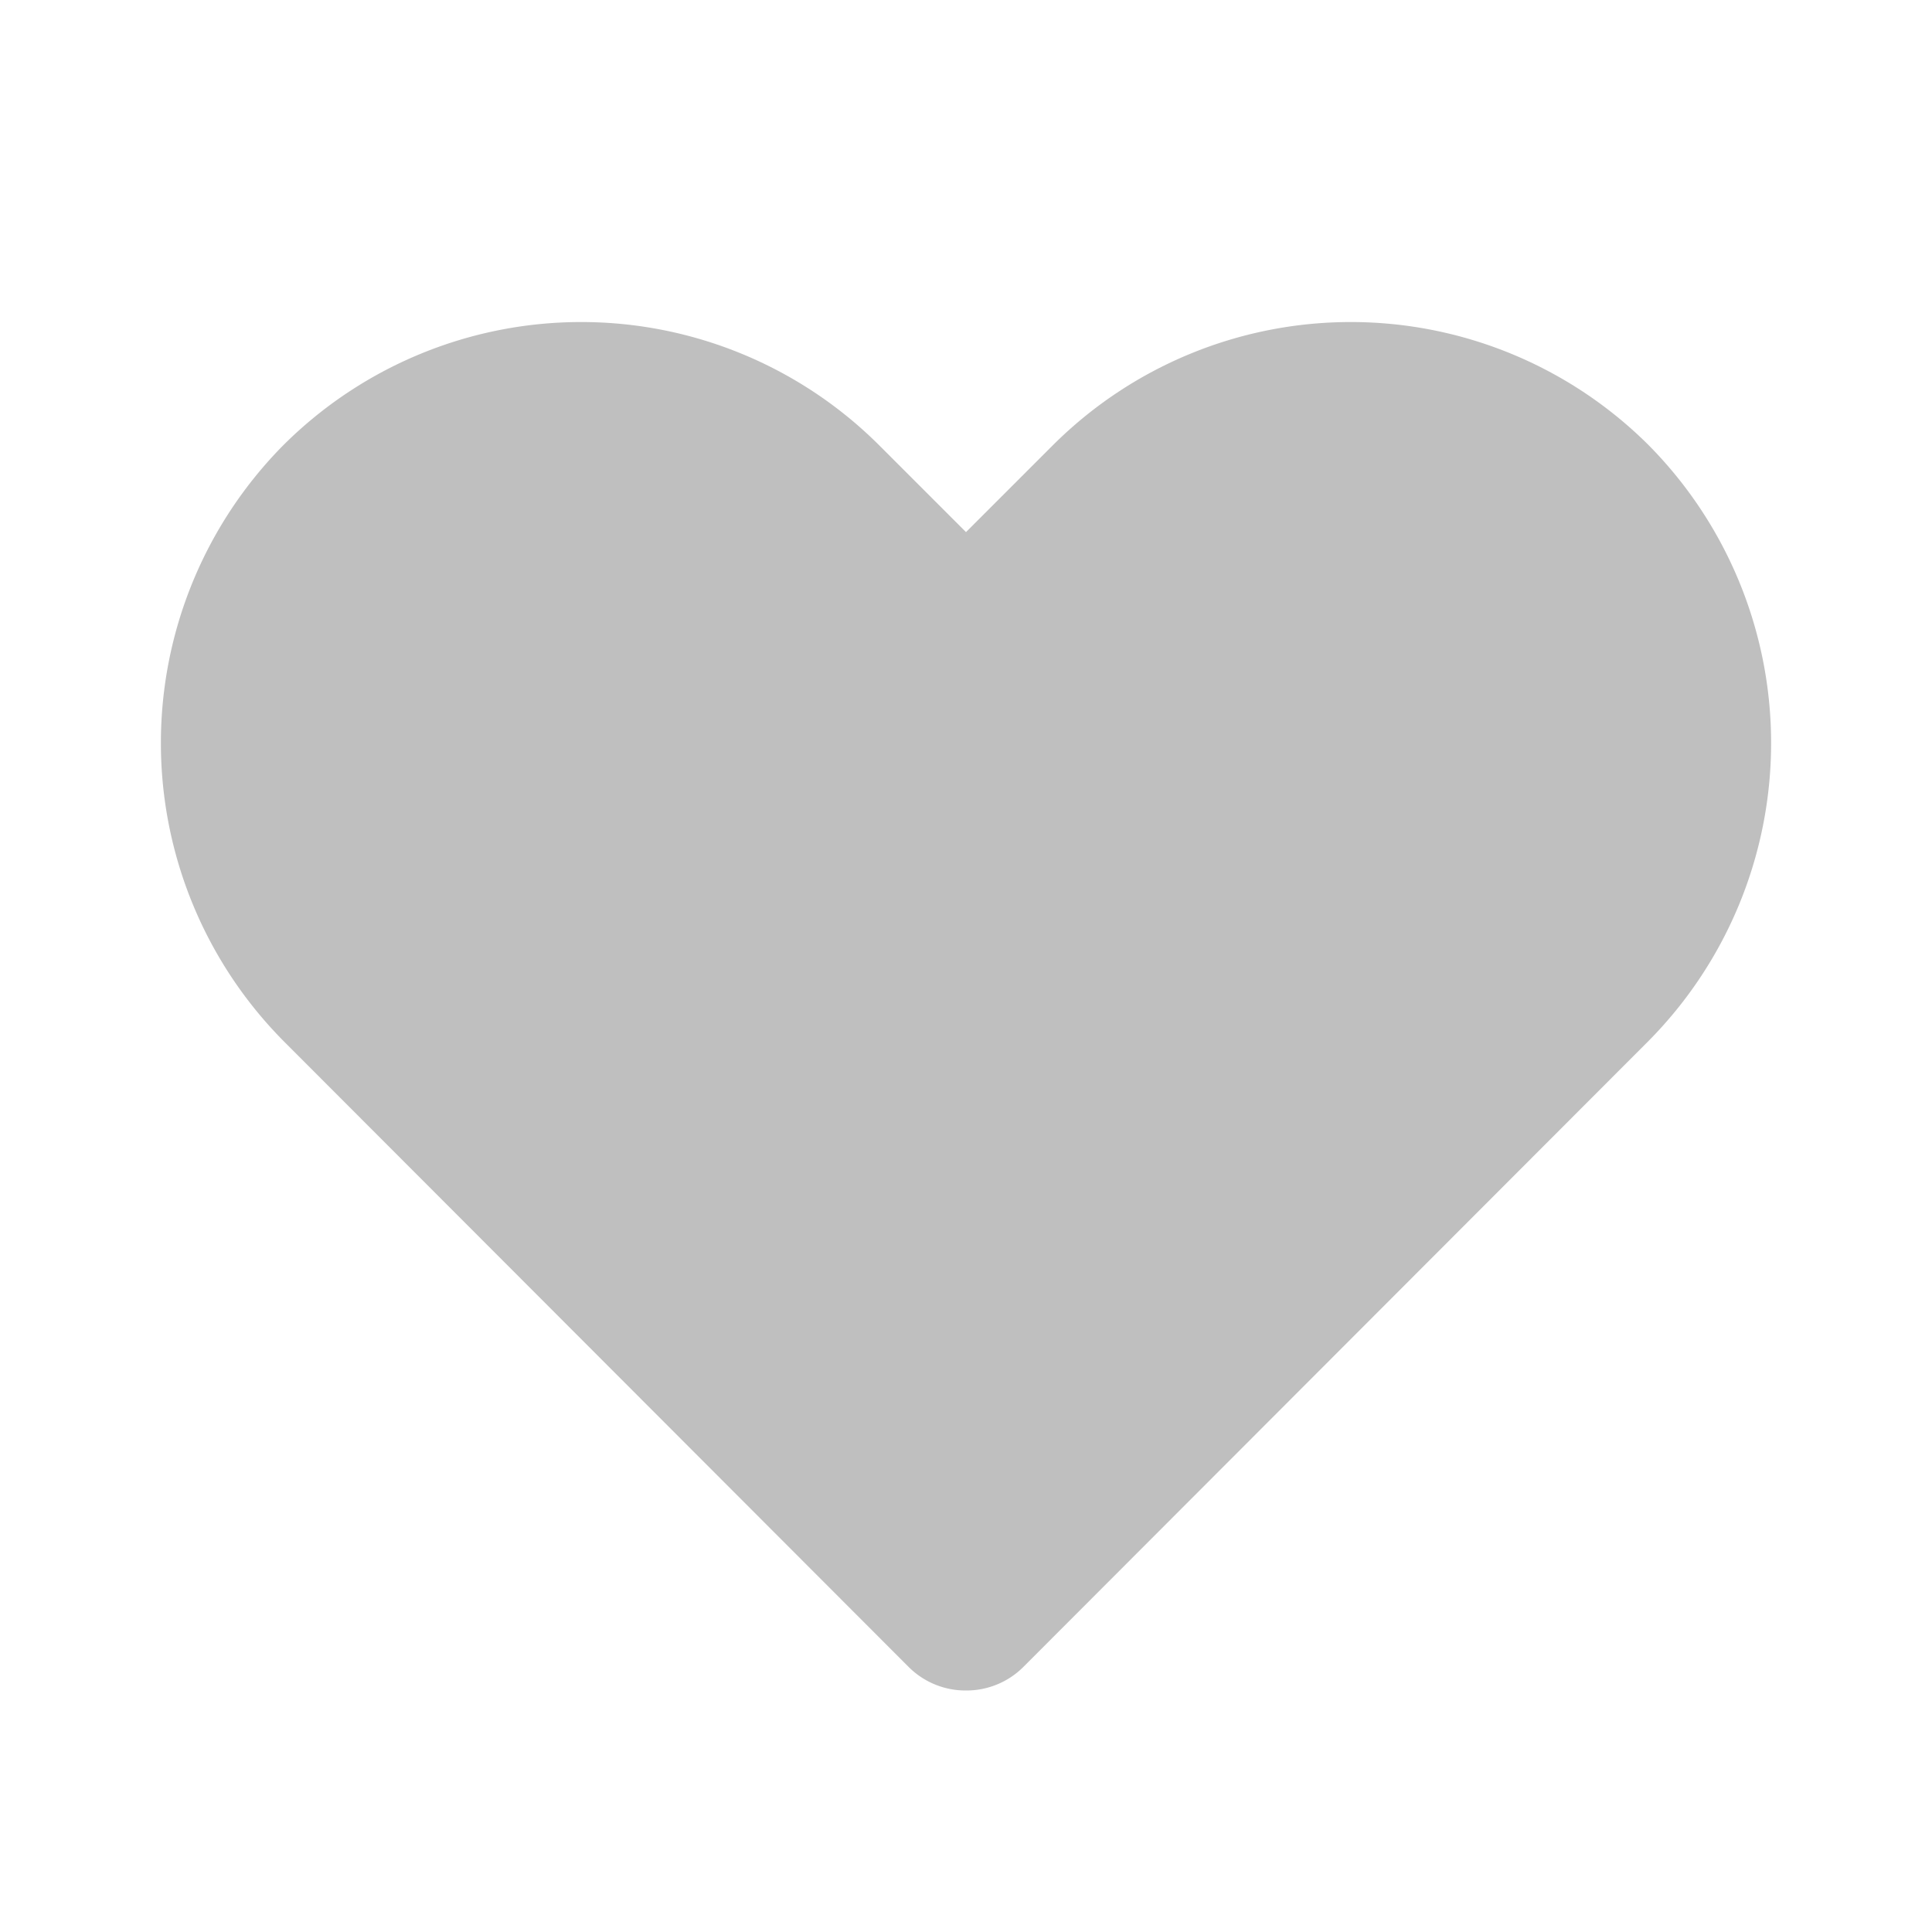 <?xml version="1.0" standalone="no"?><!DOCTYPE svg PUBLIC "-//W3C//DTD SVG 1.1//EN" "http://www.w3.org/Graphics/SVG/1.1/DTD/svg11.dtd"><svg t="1725341341889" class="icon" viewBox="0 0 1024 1024" version="1.1" xmlns="http://www.w3.org/2000/svg" p-id="39784" xmlns:xlink="http://www.w3.org/1999/xlink" width="256" height="256"><path d="M512 896a42.667 42.667 0 0 1-30.293-12.373l-331.52-331.947a224.427 224.427 0 0 1 0-315.733 223.573 223.573 0 0 1 315.733 0L512 282.027l46.08-46.08a223.573 223.573 0 0 1 315.733 0 224.427 224.427 0 0 1 0 315.733l-331.52 331.947A42.667 42.667 0 0 1 512 896z" p-id="39785" fill="#bfbfbf"></path></svg>